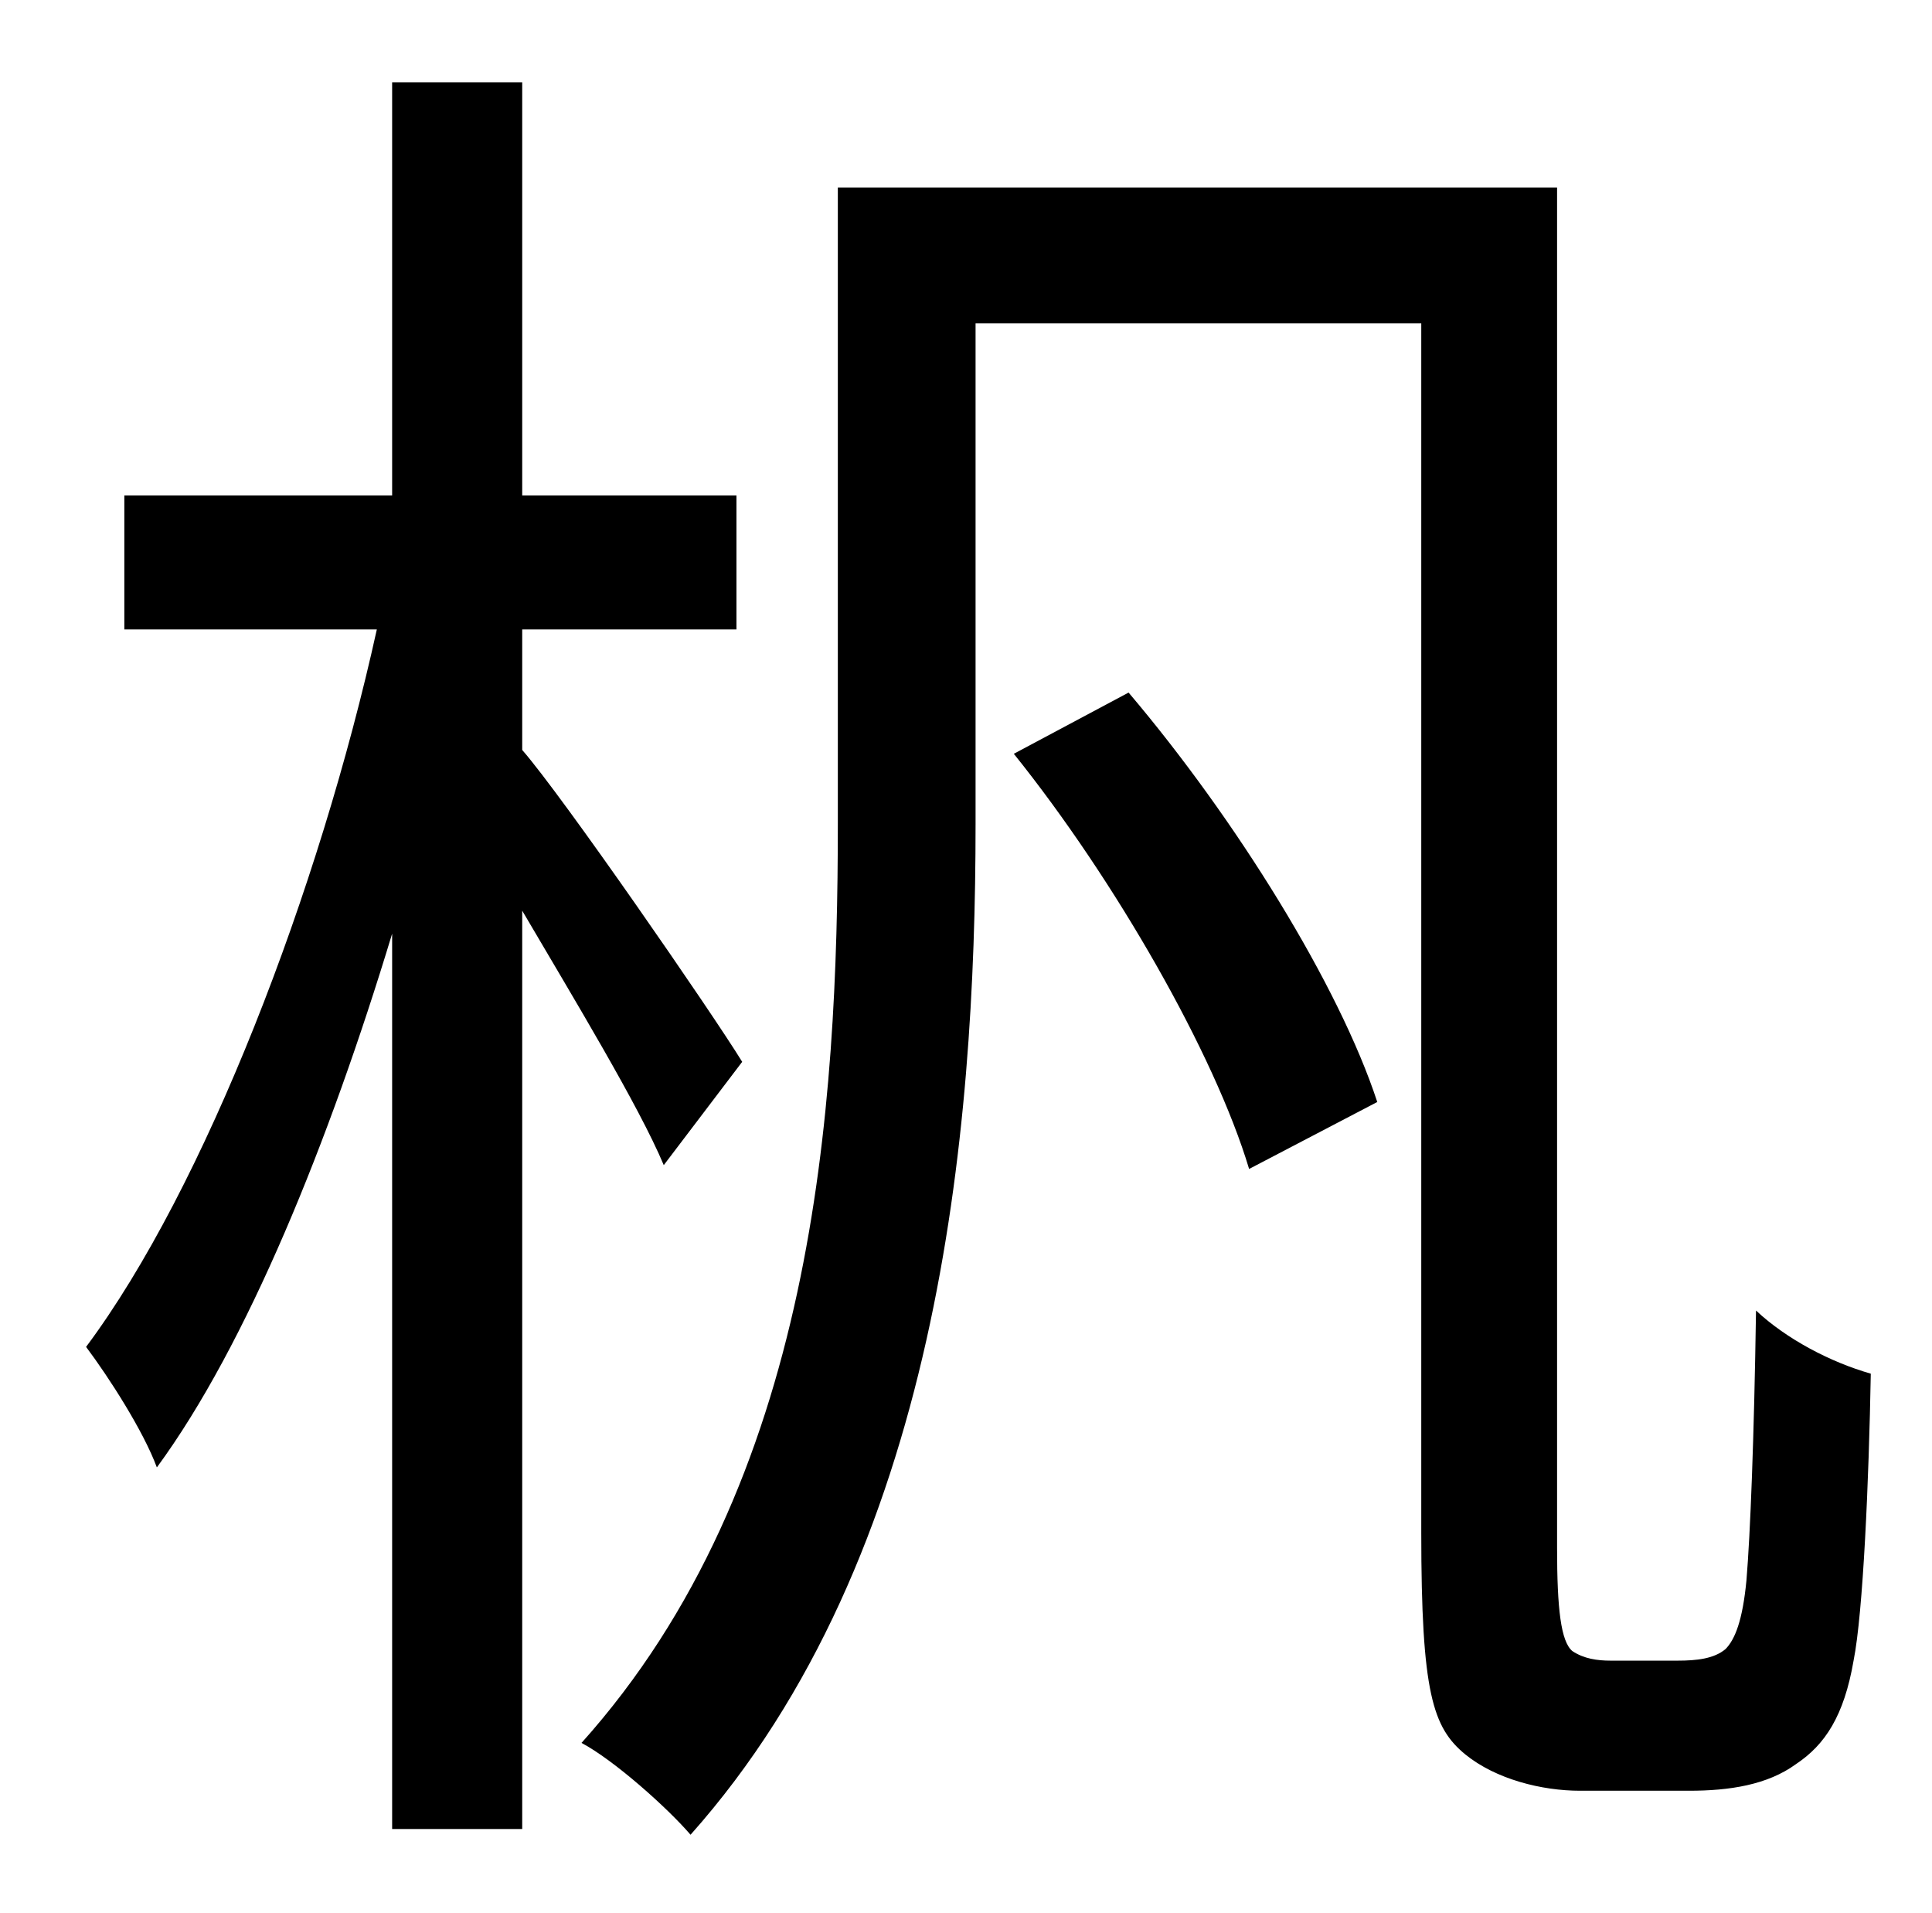 <?xml version="1.0" standalone="no"?>
<!DOCTYPE svg PUBLIC "-//W3C//DTD SVG 1.1//EN" "http://www.w3.org/Graphics/SVG/1.1/DTD/svg11.dtd" >
<svg xmlns="http://www.w3.org/2000/svg" xmlns:xlink="http://www.w3.org/1999/xlink" version="1.1" viewBox="-10 0 1010 1000">
   <path fill="currentColor"
d="M378 555l-41 54c-13 -31 -47 -87 -74 -133v480h-68v-468c-33 109 -76 215 -123 279c-7 -19 -25 -47 -37 -63c62 -83 122 -239 152 -375h-132v-70h140v-216h68v216h112v70h-112v63c21 24 99 137 115 163zM520 394l60 -32c56 66 110 153 130 214l-67 35
c-18 -60 -70 -151 -123 -217zM832 868h35c10 0 19 -1 25 -6c5 -5 9 -15 11 -36c2 -24 4 -74 5 -141c16 15 39 27 60 33c-1 56 -4 125 -9 150c-5 29 -15 44 -30 54c-15 11 -35 14 -56 14h-57c-20 0 -44 -6 -60 -19c-17 -14 -23 -32 -23 -116v-632h-233v262
c0 161 -19 382 -149 528c-12 -14 -40 -39 -57 -48c122 -136 134 -331 134 -481v-332h376v711c0 32 2 49 8 54c6 4 13 5 20 5z" />
</svg>
